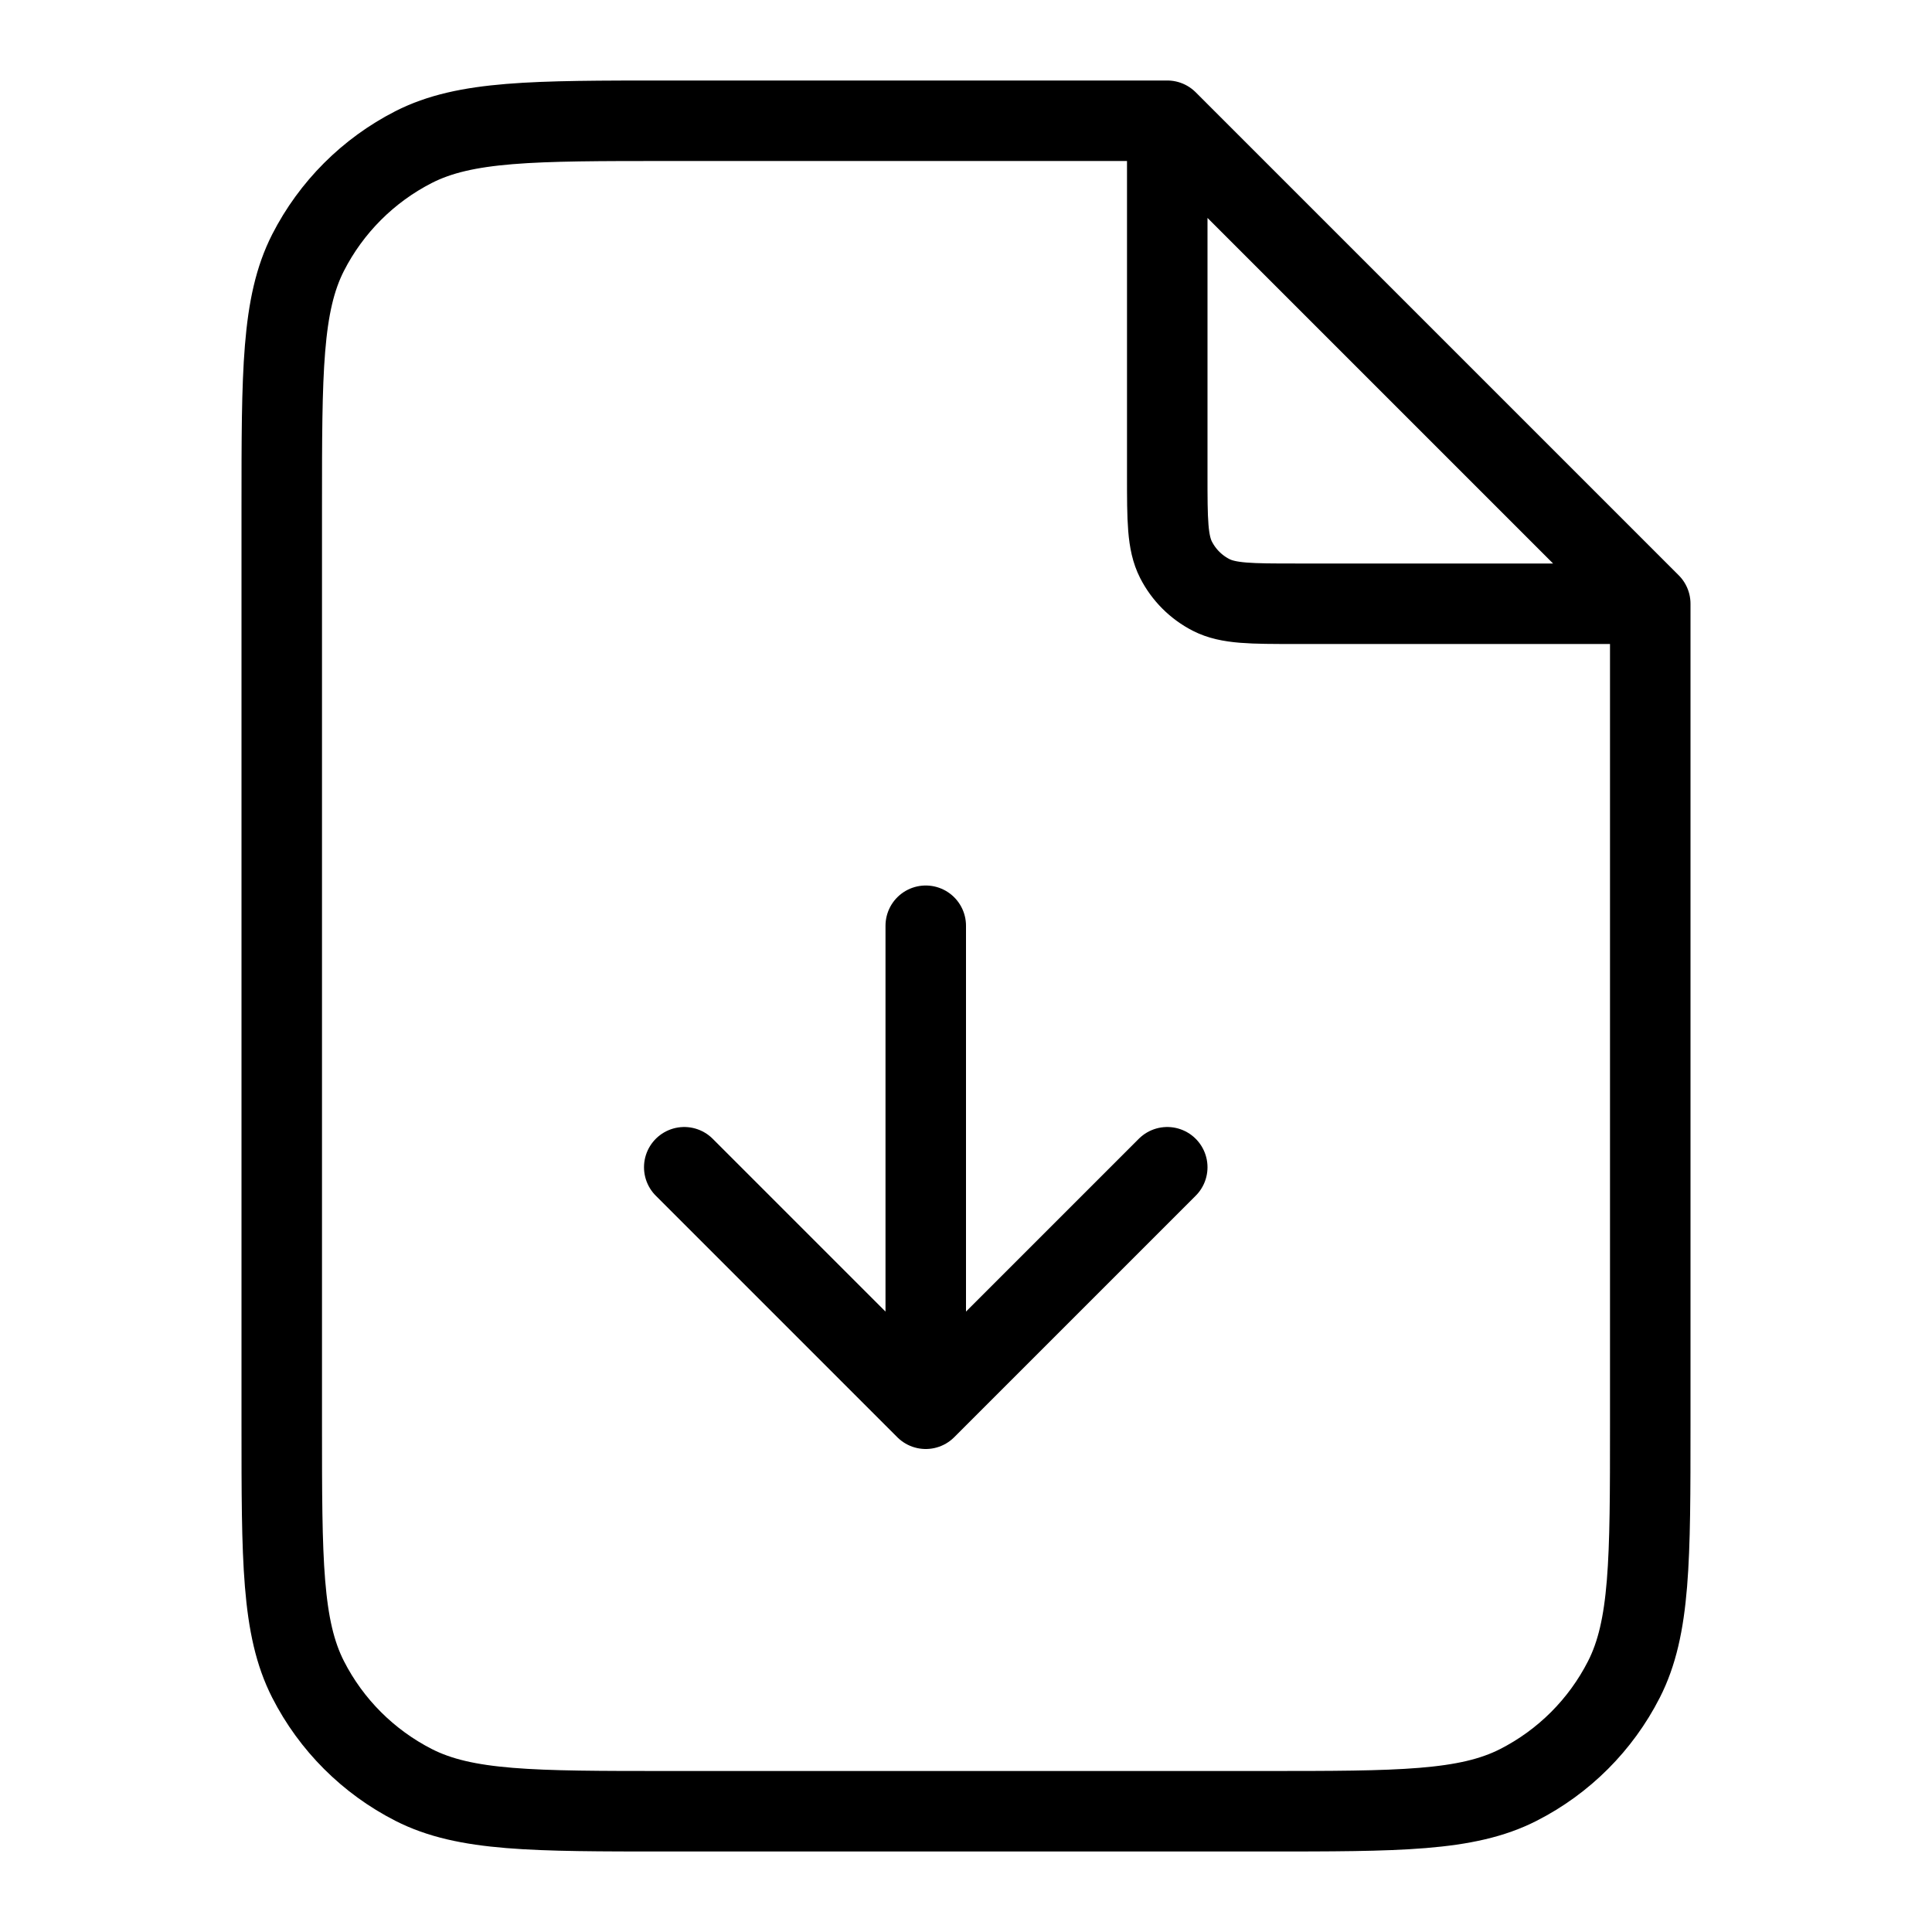 <svg width="24" height="24" viewBox="0 0 24 24" fill="none" xmlns="http://www.w3.org/2000/svg">
<path d="M14.5 1.77V5.9C14.5 6.46 14.5 6.74 14.609 6.954C14.705 7.142 14.858 7.295 15.046 7.391C15.26 7.5 15.54 7.5 16.1 7.5H20.23M8.5 14.5C9.672 15.672 11.5 17.5 11.5 17.5M11.5 17.5C11.5 17.5 13.328 15.672 14.5 14.5M11.5 17.5V11.5M14.5 1.5H8.3C6.62 1.5 5.78 1.5 5.138 1.827C4.574 2.115 4.115 2.574 3.827 3.138C3.5 3.78 3.5 4.62 3.5 6.3V17.7C3.5 19.38 3.5 20.22 3.827 20.862C4.115 21.427 4.574 21.885 5.138 22.173C5.78 22.5 6.62 22.5 8.3 22.5H15.7C17.38 22.5 18.22 22.5 18.862 22.173C19.427 21.885 19.885 21.427 20.173 20.862C20.5 20.22 20.5 19.38 20.5 17.7V7.5L14.5 1.5Z" stroke="black" stroke-linecap="round" stroke-linejoin="round"/>
</svg>
